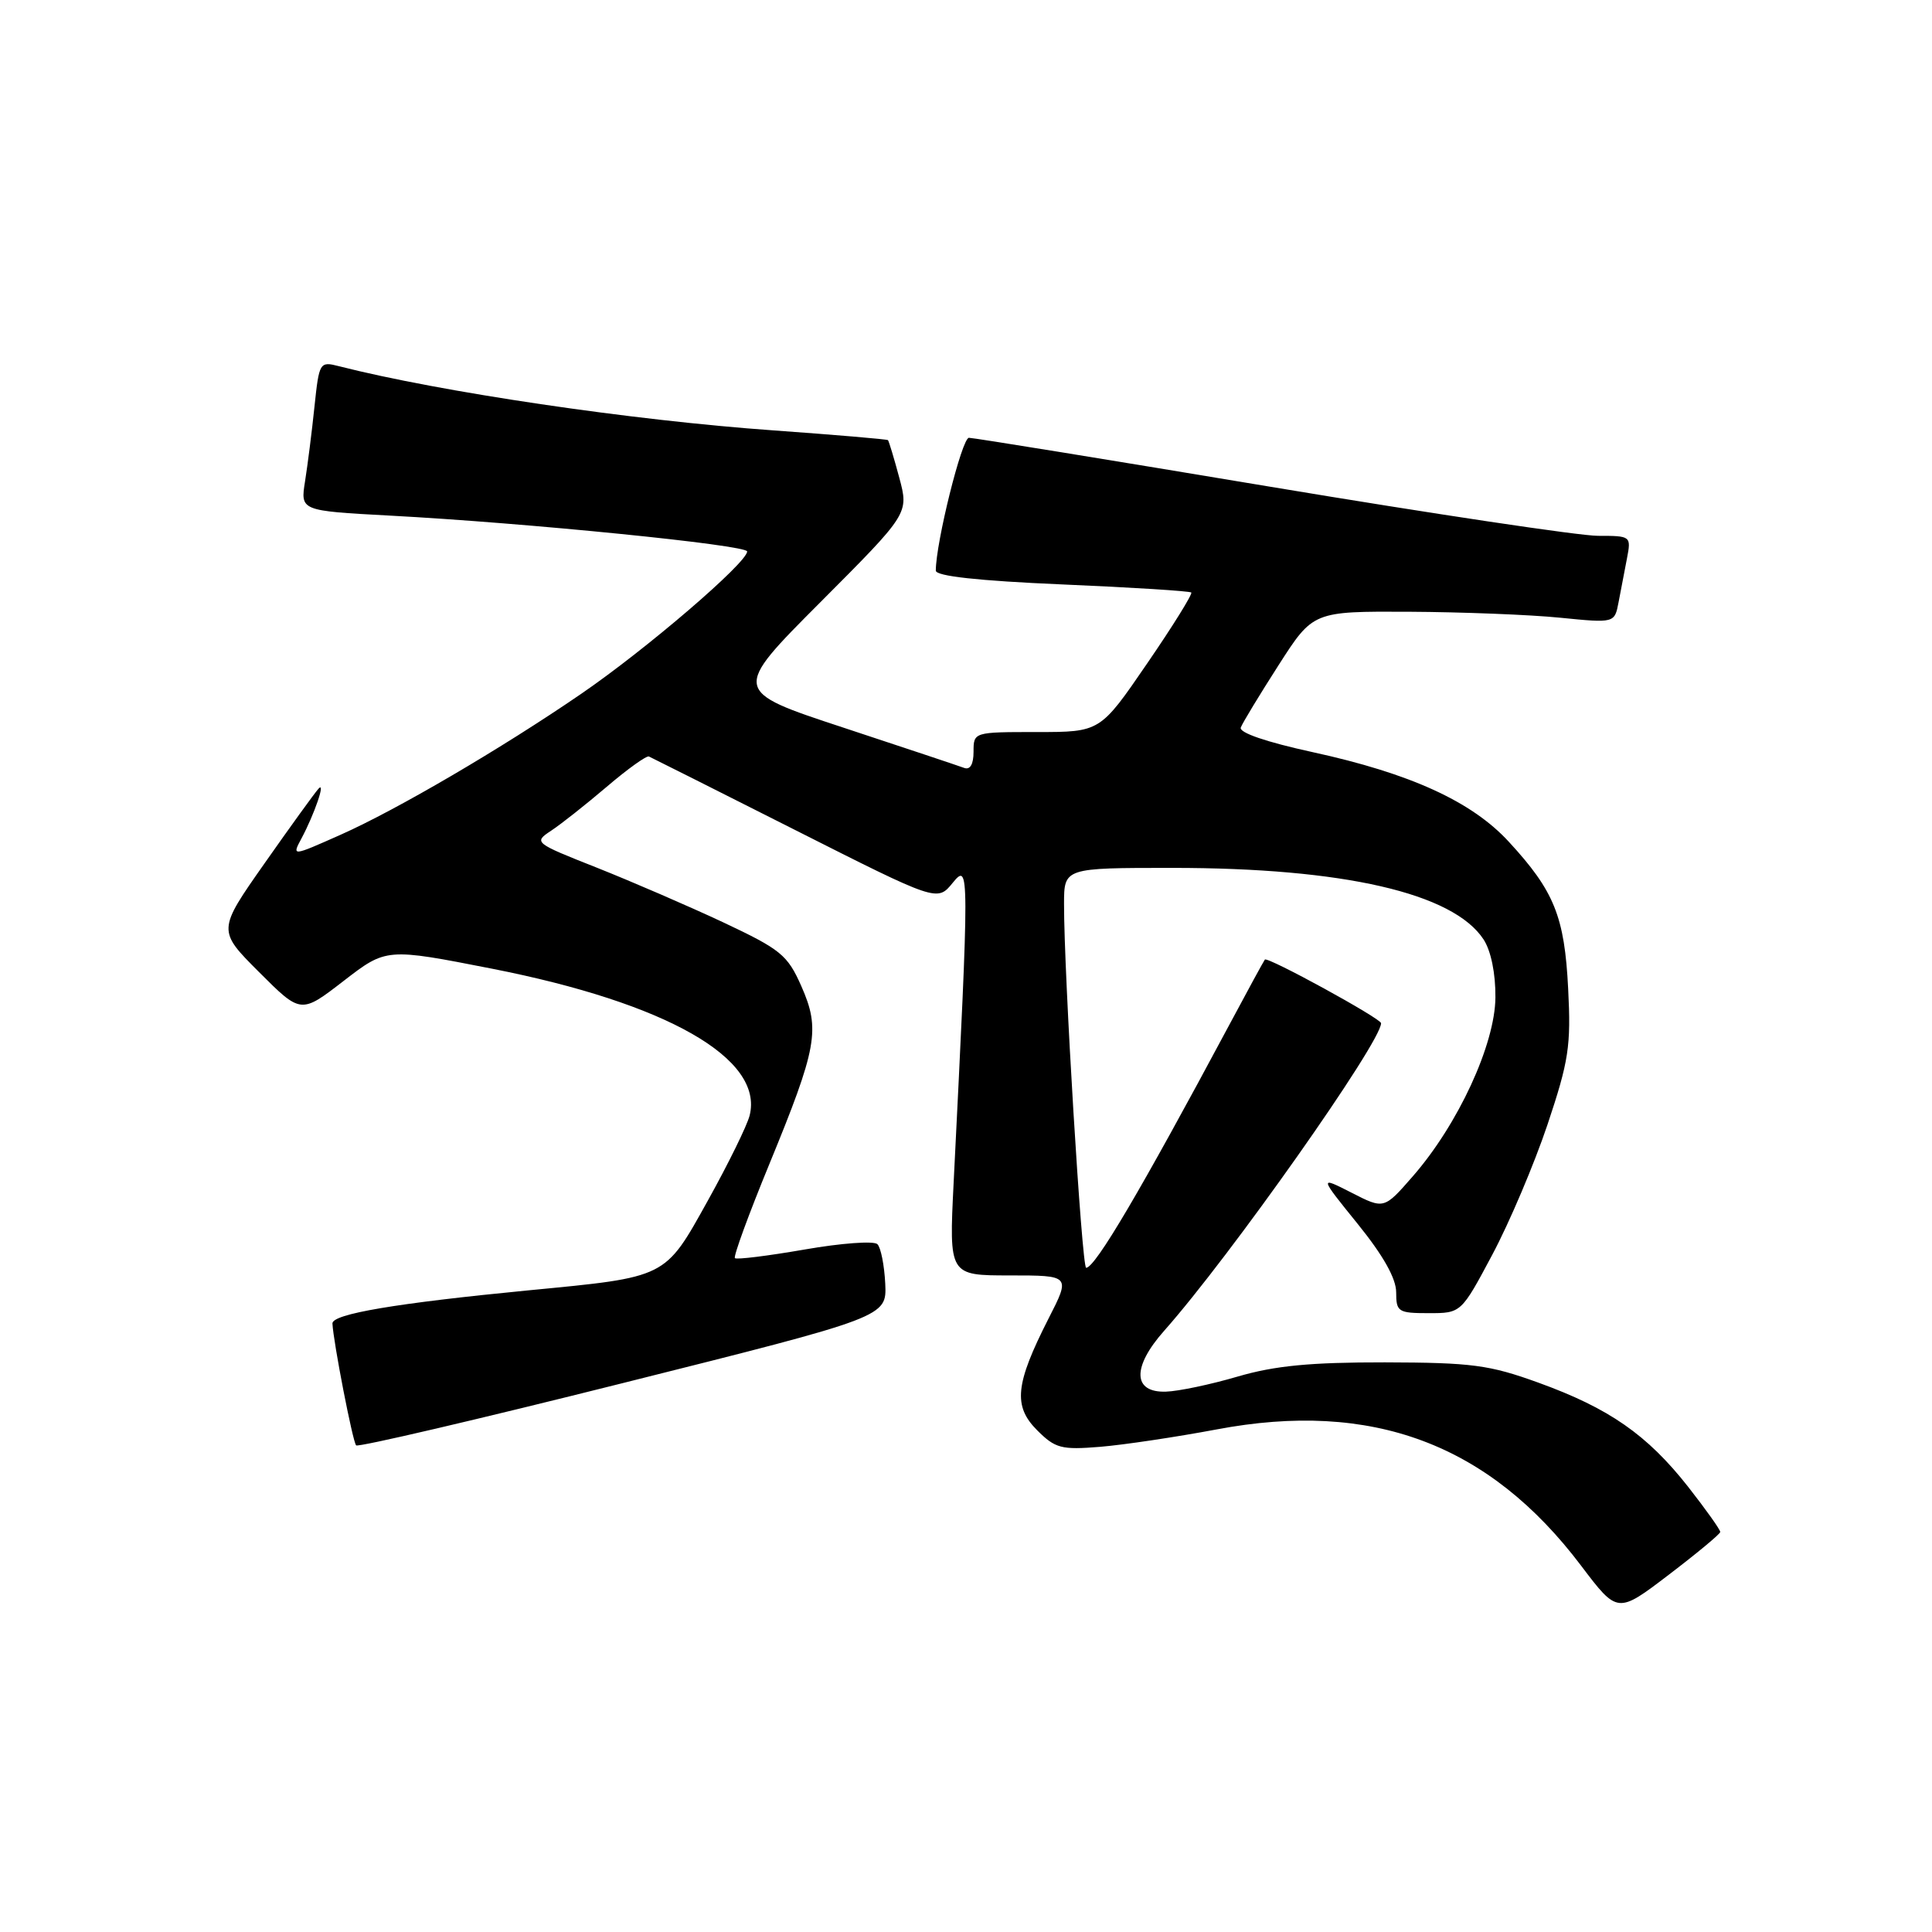 <?xml version="1.0" encoding="UTF-8" standalone="no"?>
<!DOCTYPE svg PUBLIC "-//W3C//DTD SVG 1.1//EN" "http://www.w3.org/Graphics/SVG/1.1/DTD/svg11.dtd" >
<svg xmlns="http://www.w3.org/2000/svg" xmlns:xlink="http://www.w3.org/1999/xlink" version="1.1" viewBox="0 0 256 256">
 <g >
 <path fill="currentColor"
d=" M 227.94 203.00 C 227.97 202.72 226.05 200.03 223.68 197.00 C 218.25 190.10 213.21 186.60 203.85 183.21 C 197.33 180.85 195.03 180.55 183.50 180.52 C 173.61 180.51 168.94 180.96 164.00 182.40 C 160.43 183.45 156.15 184.35 154.50 184.40 C 150.08 184.55 149.98 181.15 154.27 176.32 C 162.97 166.52 183.00 138.11 183.00 135.58 C 183.00 134.96 167.94 126.71 167.60 127.15 C 167.45 127.34 165.28 131.32 162.78 136.00 C 151.12 157.80 145.13 167.96 143.92 167.99 C 143.35 168.00 140.97 128.87 140.99 119.75 C 141.00 115.00 141.00 115.00 155.37 115.00 C 178.04 115.00 192.56 118.34 196.58 124.48 C 197.56 125.98 198.18 128.99 198.15 132.17 C 198.10 138.39 193.21 148.99 187.20 155.87 C 183.39 160.24 183.39 160.24 179.09 158.04 C 174.79 155.85 174.79 155.85 179.89 162.16 C 183.28 166.35 185.00 169.40 185.00 171.24 C 185.00 173.83 185.27 174.00 189.31 174.00 C 193.61 174.00 193.61 174.00 197.74 166.25 C 200.01 161.99 203.30 154.23 205.05 149.02 C 207.87 140.59 208.18 138.59 207.79 131.02 C 207.31 121.44 205.95 118.07 199.91 111.52 C 195.00 106.19 186.86 102.48 173.92 99.66 C 167.81 98.33 164.15 97.08 164.41 96.40 C 164.64 95.79 166.89 92.08 169.41 88.15 C 173.99 81.00 173.99 81.00 186.74 81.06 C 193.76 81.10 202.75 81.45 206.72 81.85 C 213.94 82.57 213.94 82.57 214.47 79.79 C 214.76 78.25 215.26 75.65 215.58 74.00 C 216.15 71.03 216.11 71.00 211.74 71.00 C 209.31 71.00 189.81 68.08 168.41 64.51 C 147.01 60.94 129.00 58.01 128.39 58.01 C 127.46 58.00 124.00 71.91 124.00 75.61 C 124.00 76.34 129.61 76.96 140.75 77.44 C 149.96 77.83 157.65 78.32 157.85 78.51 C 158.04 78.71 155.41 82.95 151.99 87.93 C 145.78 97.00 145.78 97.00 137.39 97.00 C 129.02 97.00 129.00 97.00 129.00 99.61 C 129.00 101.27 128.55 102.05 127.75 101.75 C 127.06 101.49 119.86 99.09 111.74 96.41 C 96.98 91.55 96.98 91.55 108.71 79.79 C 120.43 68.04 120.43 68.04 119.16 63.30 C 118.46 60.69 117.78 58.45 117.66 58.32 C 117.53 58.20 110.71 57.62 102.50 57.03 C 83.74 55.70 58.31 51.94 44.90 48.52 C 42.36 47.87 42.29 48.00 41.67 53.87 C 41.33 57.17 40.76 61.63 40.42 63.78 C 39.80 67.68 39.80 67.68 51.65 68.32 C 69.71 69.28 99.00 72.22 99.00 73.07 C 99.00 74.56 85.61 86.05 76.99 91.95 C 66.46 99.17 52.54 107.32 45.13 110.61 C 38.65 113.49 38.67 113.49 39.96 111.07 C 41.66 107.89 43.19 103.43 42.21 104.50 C 41.71 105.05 38.49 109.50 35.06 114.39 C 28.81 123.29 28.81 123.29 34.34 128.82 C 39.87 134.35 39.87 134.35 45.53 129.98 C 51.19 125.61 51.19 125.61 65.21 128.36 C 88.34 132.91 101.23 140.26 99.33 147.81 C 99.00 149.13 96.51 154.20 93.79 159.09 C 88.05 169.41 88.46 169.20 70.00 170.98 C 52.48 172.68 43.99 174.11 44.05 175.37 C 44.17 177.84 46.74 191.07 47.19 191.52 C 47.46 191.79 63.38 188.07 82.59 183.25 C 117.50 174.50 117.50 174.50 117.30 170.10 C 117.18 167.67 116.72 165.32 116.26 164.86 C 115.80 164.40 111.45 164.72 106.60 165.57 C 101.75 166.41 97.59 166.93 97.38 166.71 C 97.16 166.49 99.20 160.91 101.92 154.30 C 108.29 138.80 108.72 136.41 106.18 130.67 C 104.35 126.53 103.46 125.81 95.84 122.22 C 91.25 120.07 83.71 116.81 79.08 114.97 C 70.76 111.68 70.69 111.62 73.03 110.07 C 74.34 109.21 77.66 106.58 80.41 104.24 C 83.16 101.89 85.68 100.09 85.99 100.24 C 86.31 100.38 95.04 104.77 105.38 109.99 C 124.19 119.49 124.19 119.49 126.23 116.99 C 128.46 114.27 128.46 114.80 126.36 156.75 C 125.75 169.00 125.75 169.00 133.80 169.00 C 141.86 169.00 141.86 169.00 138.92 174.75 C 134.52 183.40 134.22 186.31 137.43 189.52 C 139.83 191.92 140.63 192.13 145.79 191.71 C 148.93 191.45 155.86 190.41 161.19 189.41 C 181.80 185.51 197.30 191.30 209.51 207.47 C 214.33 213.84 214.33 213.84 221.11 208.67 C 224.84 205.83 227.91 203.28 227.94 203.00 Z "/>
</g>
</svg>